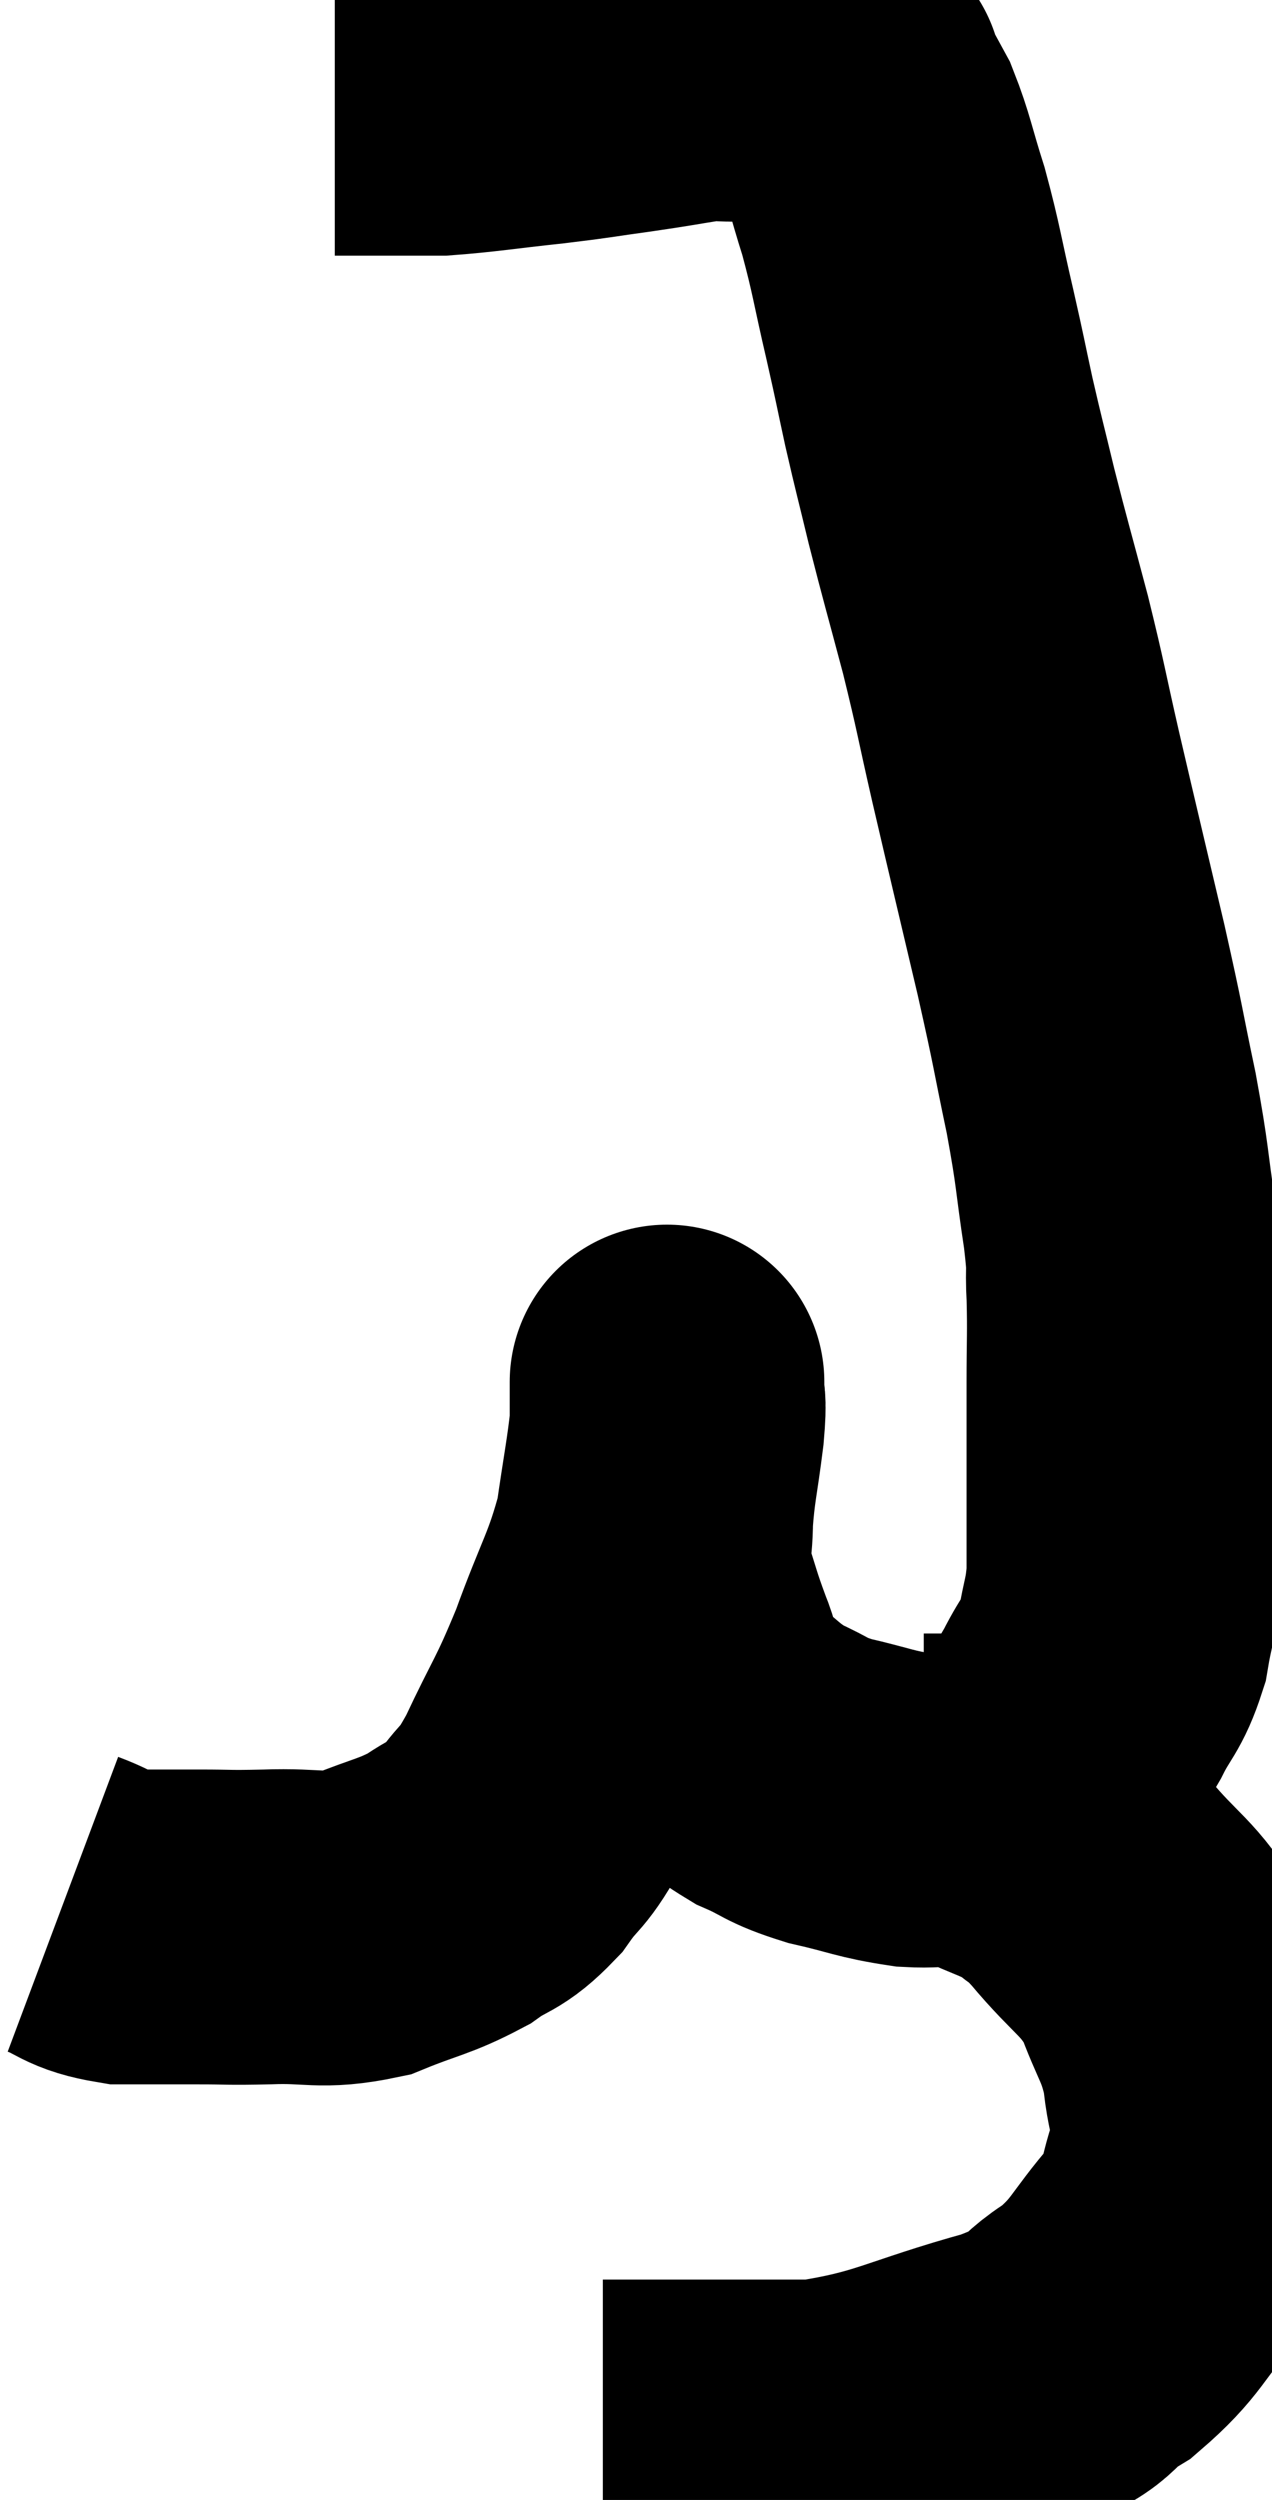 <svg xmlns="http://www.w3.org/2000/svg" viewBox="11.3 2.7 20.214 39.7" width="20.214" height="39.7"><path d="M 12.3 32.94 C 12.78 33.12, 12.72 33.21, 13.26 33.3 C 13.86 33.3, 13.89 33.3, 14.46 33.3 C 15 33.3, 14.88 33.315, 15.54 33.3 C 16.32 33.27, 16.38 33.39, 17.1 33.24 C 17.76 32.97, 17.88 32.985, 18.42 32.7 C 18.84 32.4, 18.87 32.505, 19.26 32.1 C 19.62 31.59, 19.575 31.815, 19.98 31.08 C 20.43 30.12, 20.46 30.18, 20.88 29.16 C 21.27 28.08, 21.405 27.96, 21.66 27 C 21.78 26.16, 21.84 25.89, 21.9 25.32 C 21.9 25.02, 21.9 24.87, 21.9 24.72 C 21.9 24.72, 21.9 24.555, 21.9 24.72 C 21.9 25.05, 21.945 24.855, 21.9 25.38 C 21.81 26.1, 21.765 26.205, 21.72 26.82 C 21.72 27.33, 21.63 27.315, 21.72 27.84 C 21.9 28.38, 21.885 28.395, 22.08 28.92 C 22.29 29.43, 22.14 29.49, 22.5 29.94 C 23.01 30.33, 23.025 30.42, 23.52 30.72 C 24 30.93, 23.91 30.96, 24.48 31.14 C 25.14 31.29, 25.2 31.35, 25.8 31.44 C 26.34 31.47, 26.325 31.35, 26.88 31.5 C 27.45 31.77, 27.585 31.77, 28.02 32.04 C 28.32 32.31, 28.17 32.085, 28.62 32.58 C 29.22 33.3, 29.385 33.285, 29.82 34.02 C 30.09 34.77, 30.195 34.785, 30.36 35.52 C 30.42 36.24, 30.585 36.255, 30.48 36.96 C 30.21 37.65, 30.375 37.65, 29.94 38.34 C 29.34 39.03, 29.385 39.165, 28.74 39.72 C 28.05 40.14, 28.47 40.14, 27.36 40.56 C 25.83 40.98, 25.665 41.19, 24.3 41.4 C 23.1 41.4, 22.755 41.4, 21.9 41.4 C 21.39 41.4, 21.135 41.4, 20.88 41.4 C 20.88 41.4, 20.88 41.4, 20.88 41.4 L 20.88 41.4" fill="none" stroke="black" stroke-width="5"></path><path d="M 25.98 31.14 C 26.19 31.14, 26.175 31.14, 26.4 31.14 C 26.64 31.14, 26.64 31.14, 26.88 31.14 C 27.12 31.14, 27.12 31.23, 27.36 31.14 C 27.6 30.96, 27.555 31.125, 27.84 30.78 C 28.17 30.27, 28.215 30.255, 28.5 29.76 C 28.74 29.28, 28.815 29.31, 28.98 28.8 C 29.07 28.26, 29.115 28.26, 29.16 27.72 C 29.16 27.18, 29.16 27.135, 29.16 26.64 C 29.16 26.19, 29.16 26.235, 29.16 25.74 C 29.16 25.2, 29.16 25.275, 29.16 24.66 C 29.16 23.97, 29.175 23.895, 29.16 23.28 C 29.13 22.74, 29.19 22.965, 29.1 22.2 C 28.95 21.21, 28.995 21.285, 28.8 20.22 C 28.56 19.08, 28.62 19.275, 28.32 17.94 C 27.96 16.41, 27.9 16.17, 27.6 14.88 C 27.36 13.83, 27.375 13.815, 27.12 12.78 C 26.85 11.76, 26.805 11.625, 26.58 10.74 C 26.4 9.99, 26.385 9.96, 26.22 9.24 C 26.07 8.55, 26.1 8.655, 25.92 7.86 C 25.71 6.96, 25.71 6.84, 25.5 6.06 C 25.29 5.4, 25.275 5.235, 25.08 4.74 C 24.9 4.41, 24.81 4.245, 24.72 4.08 C 24.72 4.08, 24.735 4.11, 24.72 4.08 C 24.69 4.02, 24.81 4.05, 24.66 3.96 C 24.39 3.84, 24.45 3.78, 24.12 3.72 C 23.73 3.72, 23.64 3.72, 23.34 3.72 C 23.13 3.72, 23.145 3.72, 22.92 3.72 C 22.68 3.72, 22.845 3.675, 22.44 3.72 C 21.87 3.81, 21.915 3.81, 21.3 3.9 C 20.64 3.99, 20.73 3.99, 19.98 4.08 C 19.14 4.17, 18.9 4.215, 18.3 4.26 C 17.94 4.26, 17.955 4.26, 17.58 4.26 C 17.19 4.26, 17.04 4.26, 16.8 4.26 C 16.71 4.26, 16.665 4.26, 16.62 4.26 C 16.62 4.26, 16.62 4.26, 16.62 4.26 L 16.62 4.26" fill="none" stroke="black" stroke-width="5"></path></svg>